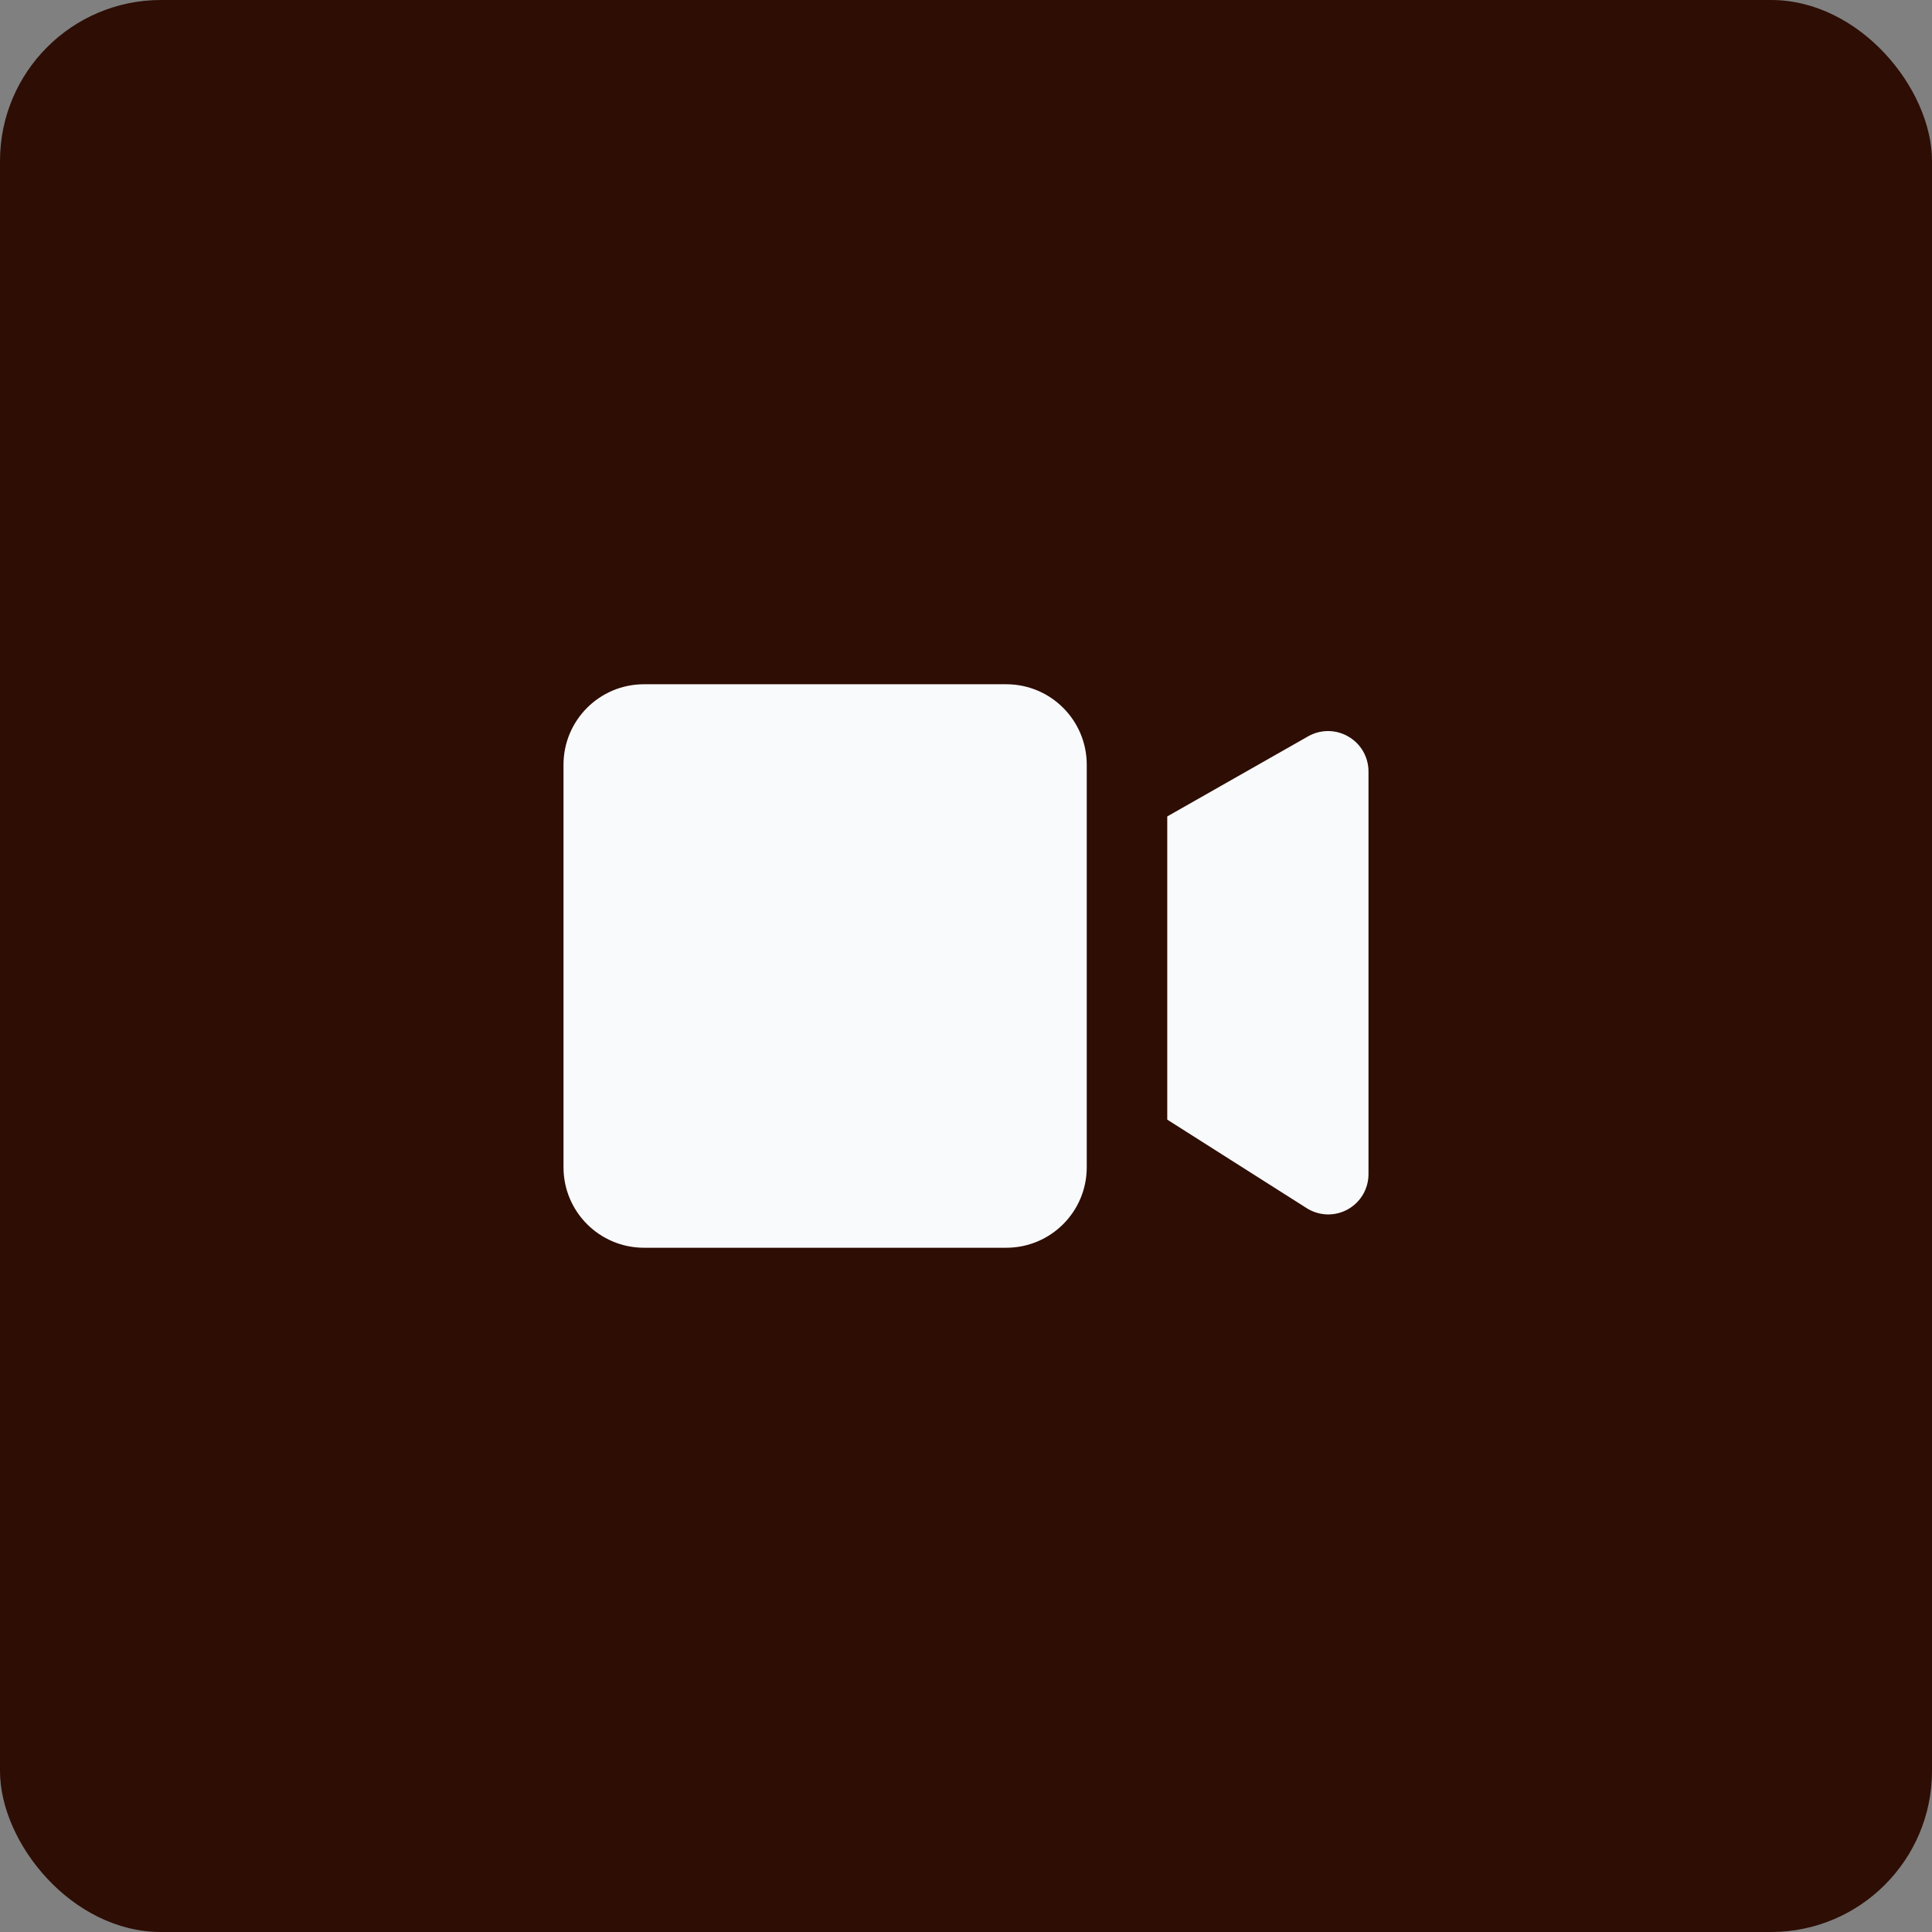 <svg width="48" height="48" viewBox="0 0 48 48" fill="none" xmlns="http://www.w3.org/2000/svg">
<rect x="0" y="0" width="48" height="48" fill="#808080" stroke="none"/>
<rect width="48" height="48" rx="4" fill="#2D0D04"/>
<path d="M25 17H16C14.895 17 14 17.895 14 19V29C14 30.105 14.895 31 16 31H25C26.105 31 27 30.105 27 29V19C27 17.895 26.105 17 25 17Z" fill="#F9FAFB"/>
<path d="M33.5 18.3C33.349 18.211 33.176 18.164 33.001 18.163C32.825 18.162 32.653 18.207 32.5 18.294L29 20.284V27.817L32.465 30.017C32.617 30.113 32.791 30.166 32.971 30.172C33.15 30.177 33.328 30.134 33.484 30.047C33.641 29.96 33.772 29.832 33.863 29.678C33.953 29.523 34.001 29.346 34 29.167V19.167C34 18.991 33.954 18.819 33.866 18.666C33.779 18.514 33.652 18.388 33.5 18.3Z" fill="#F9FAFB"/>
</svg>
